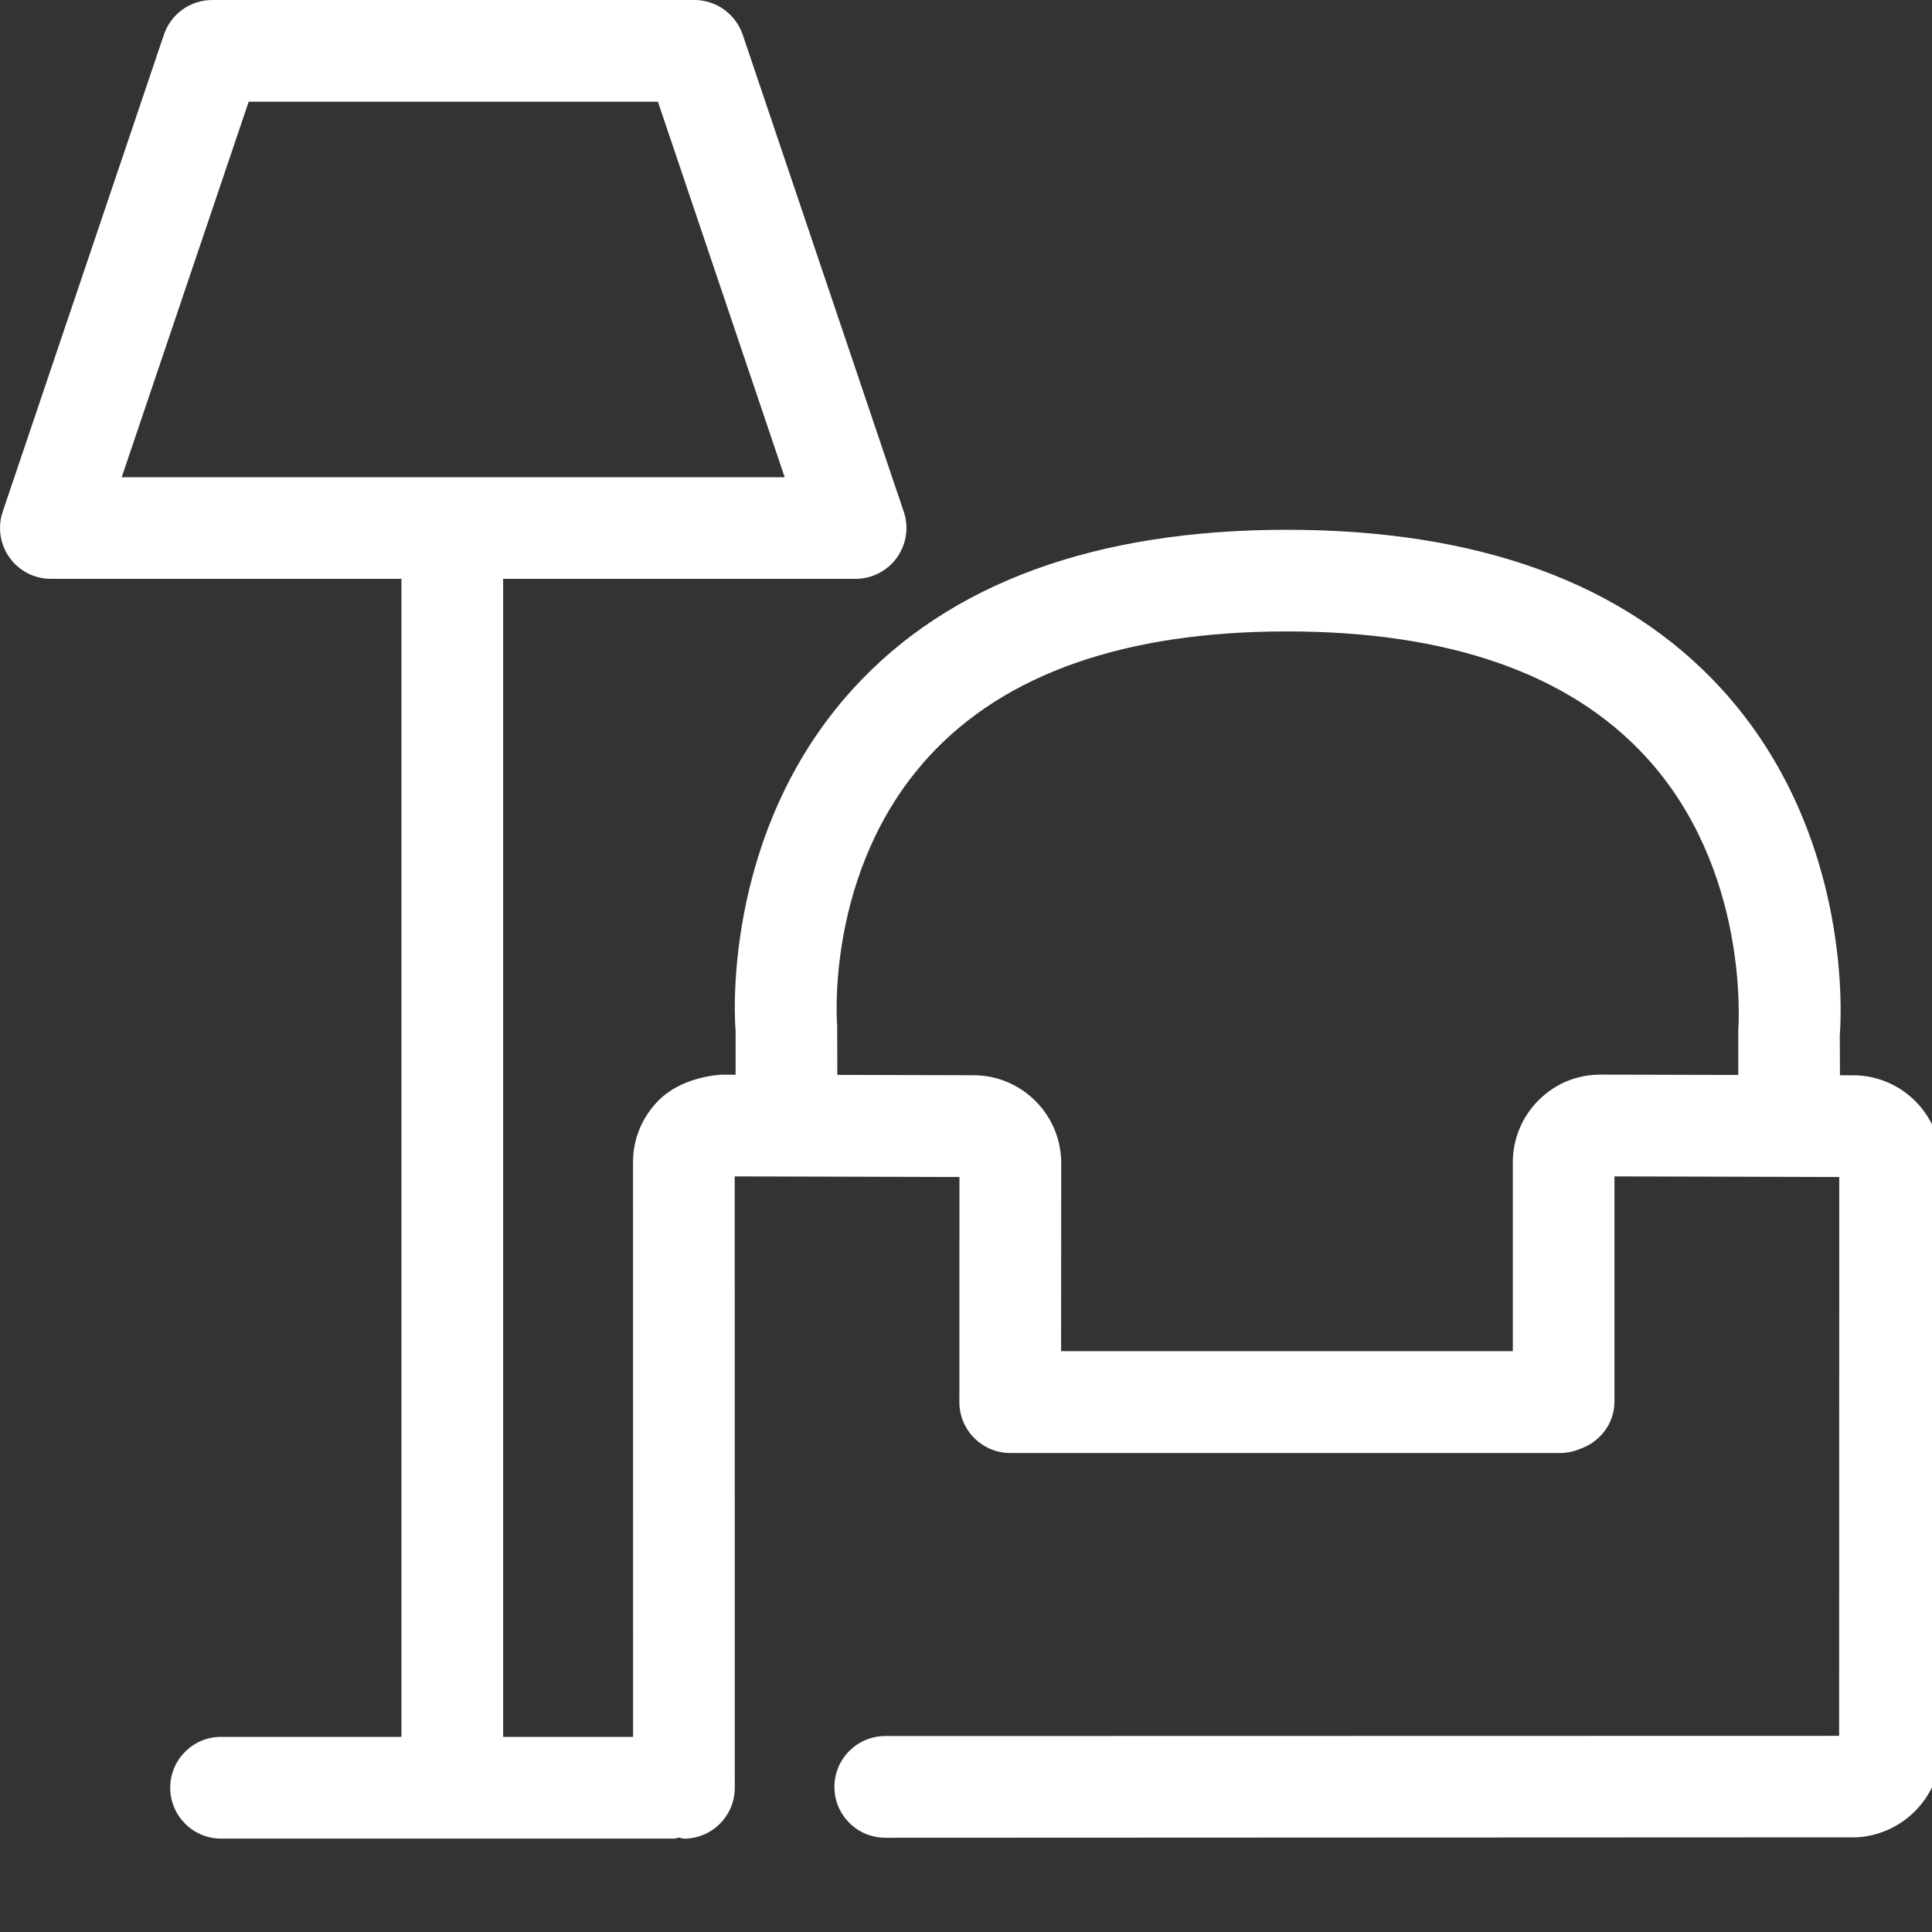 <svg id="feller-1625" xmlns="http://www.w3.org/2000/svg" x="0px" y="0px" width="28px" height="28px" xml:space="preserve"><rect width="100%" height="100%" fill="#333333" stroke="none"/><path d="M26.857,15.584h-0.191l-0.002-0.585c0.01-0.118,0.228-2.896-1.72-5.021c-1.398-1.526-3.516-2.3-6.292-2.3  s-4.891,0.773-6.285,2.3c-1.941,2.126-1.713,4.906-1.706,4.957v0.641l-0.21-0.001c-0.309,0.024-0.662,0.13-0.903,0.37  c-0.242,0.242-0.375,0.563-0.374,0.901l0.001,8.326H7.292V8.389h5.107c0.237,0,0.46-0.114,0.599-0.307  c0.139-0.193,0.176-0.44,0.1-0.666l-2.335-6.916C10.66,0.202,10.379,0,10.063,0H3.075C2.759,0,2.478,0.201,2.376,0.501L0.039,7.417  C-0.037,7.641,0,7.889,0.139,8.082C0.277,8.275,0.5,8.389,0.737,8.389h5.081v16.783H3.204c-0.407,0-0.737,0.33-0.737,0.737  s0.33,0.737,0.737,0.737h6.567c0.024,0,0.045-0.012,0.068-0.014c0.025,0.003,0.047,0.015,0.073,0.015  c0.407,0,0.737-0.33,0.737-0.737l-0.001-8.861l3.257,0.009l-0.001,3.263c0,0.406,0.33,0.736,0.736,0.737h0  c0.001,0,0.003-0.001,0.005-0.001s0.003,0.001,0.005,0.001h7.96c0.103,0,0.199-0.021,0.288-0.059c0.289-0.1,0.5-0.366,0.5-0.689  v-3.261l3.258,0.009l-0.002,8.099L12.83,25.16c-0.407,0-0.737,0.33-0.737,0.737c0,0.407,0.33,0.737,0.737,0.737l14.081-0.006  c0.684-0.04,1.219-0.606,1.219-1.288l0.002-8.482C28.131,16.156,27.559,15.584,26.857,15.584z M3.604,1.474h5.931l1.837,5.442H1.764  L3.604,1.474z M23.202,15.574c-0.35,0-0.659,0.129-0.901,0.369c-0.242,0.241-0.376,0.562-0.376,0.902v2.737h-6.547l0.002-2.725  c0-0.702-0.572-1.274-1.272-1.274l-1.973-0.005l-0.002-0.711c-0.002-0.022-0.185-2.245,1.323-3.896  c1.103-1.208,2.852-1.82,5.196-1.82c2.338,0,4.086,0.609,5.194,1.81c1.512,1.638,1.351,3.889,1.346,3.973v0.645L23.202,15.574z" style="fill: rgb(255, 255, 255)"></path></svg>